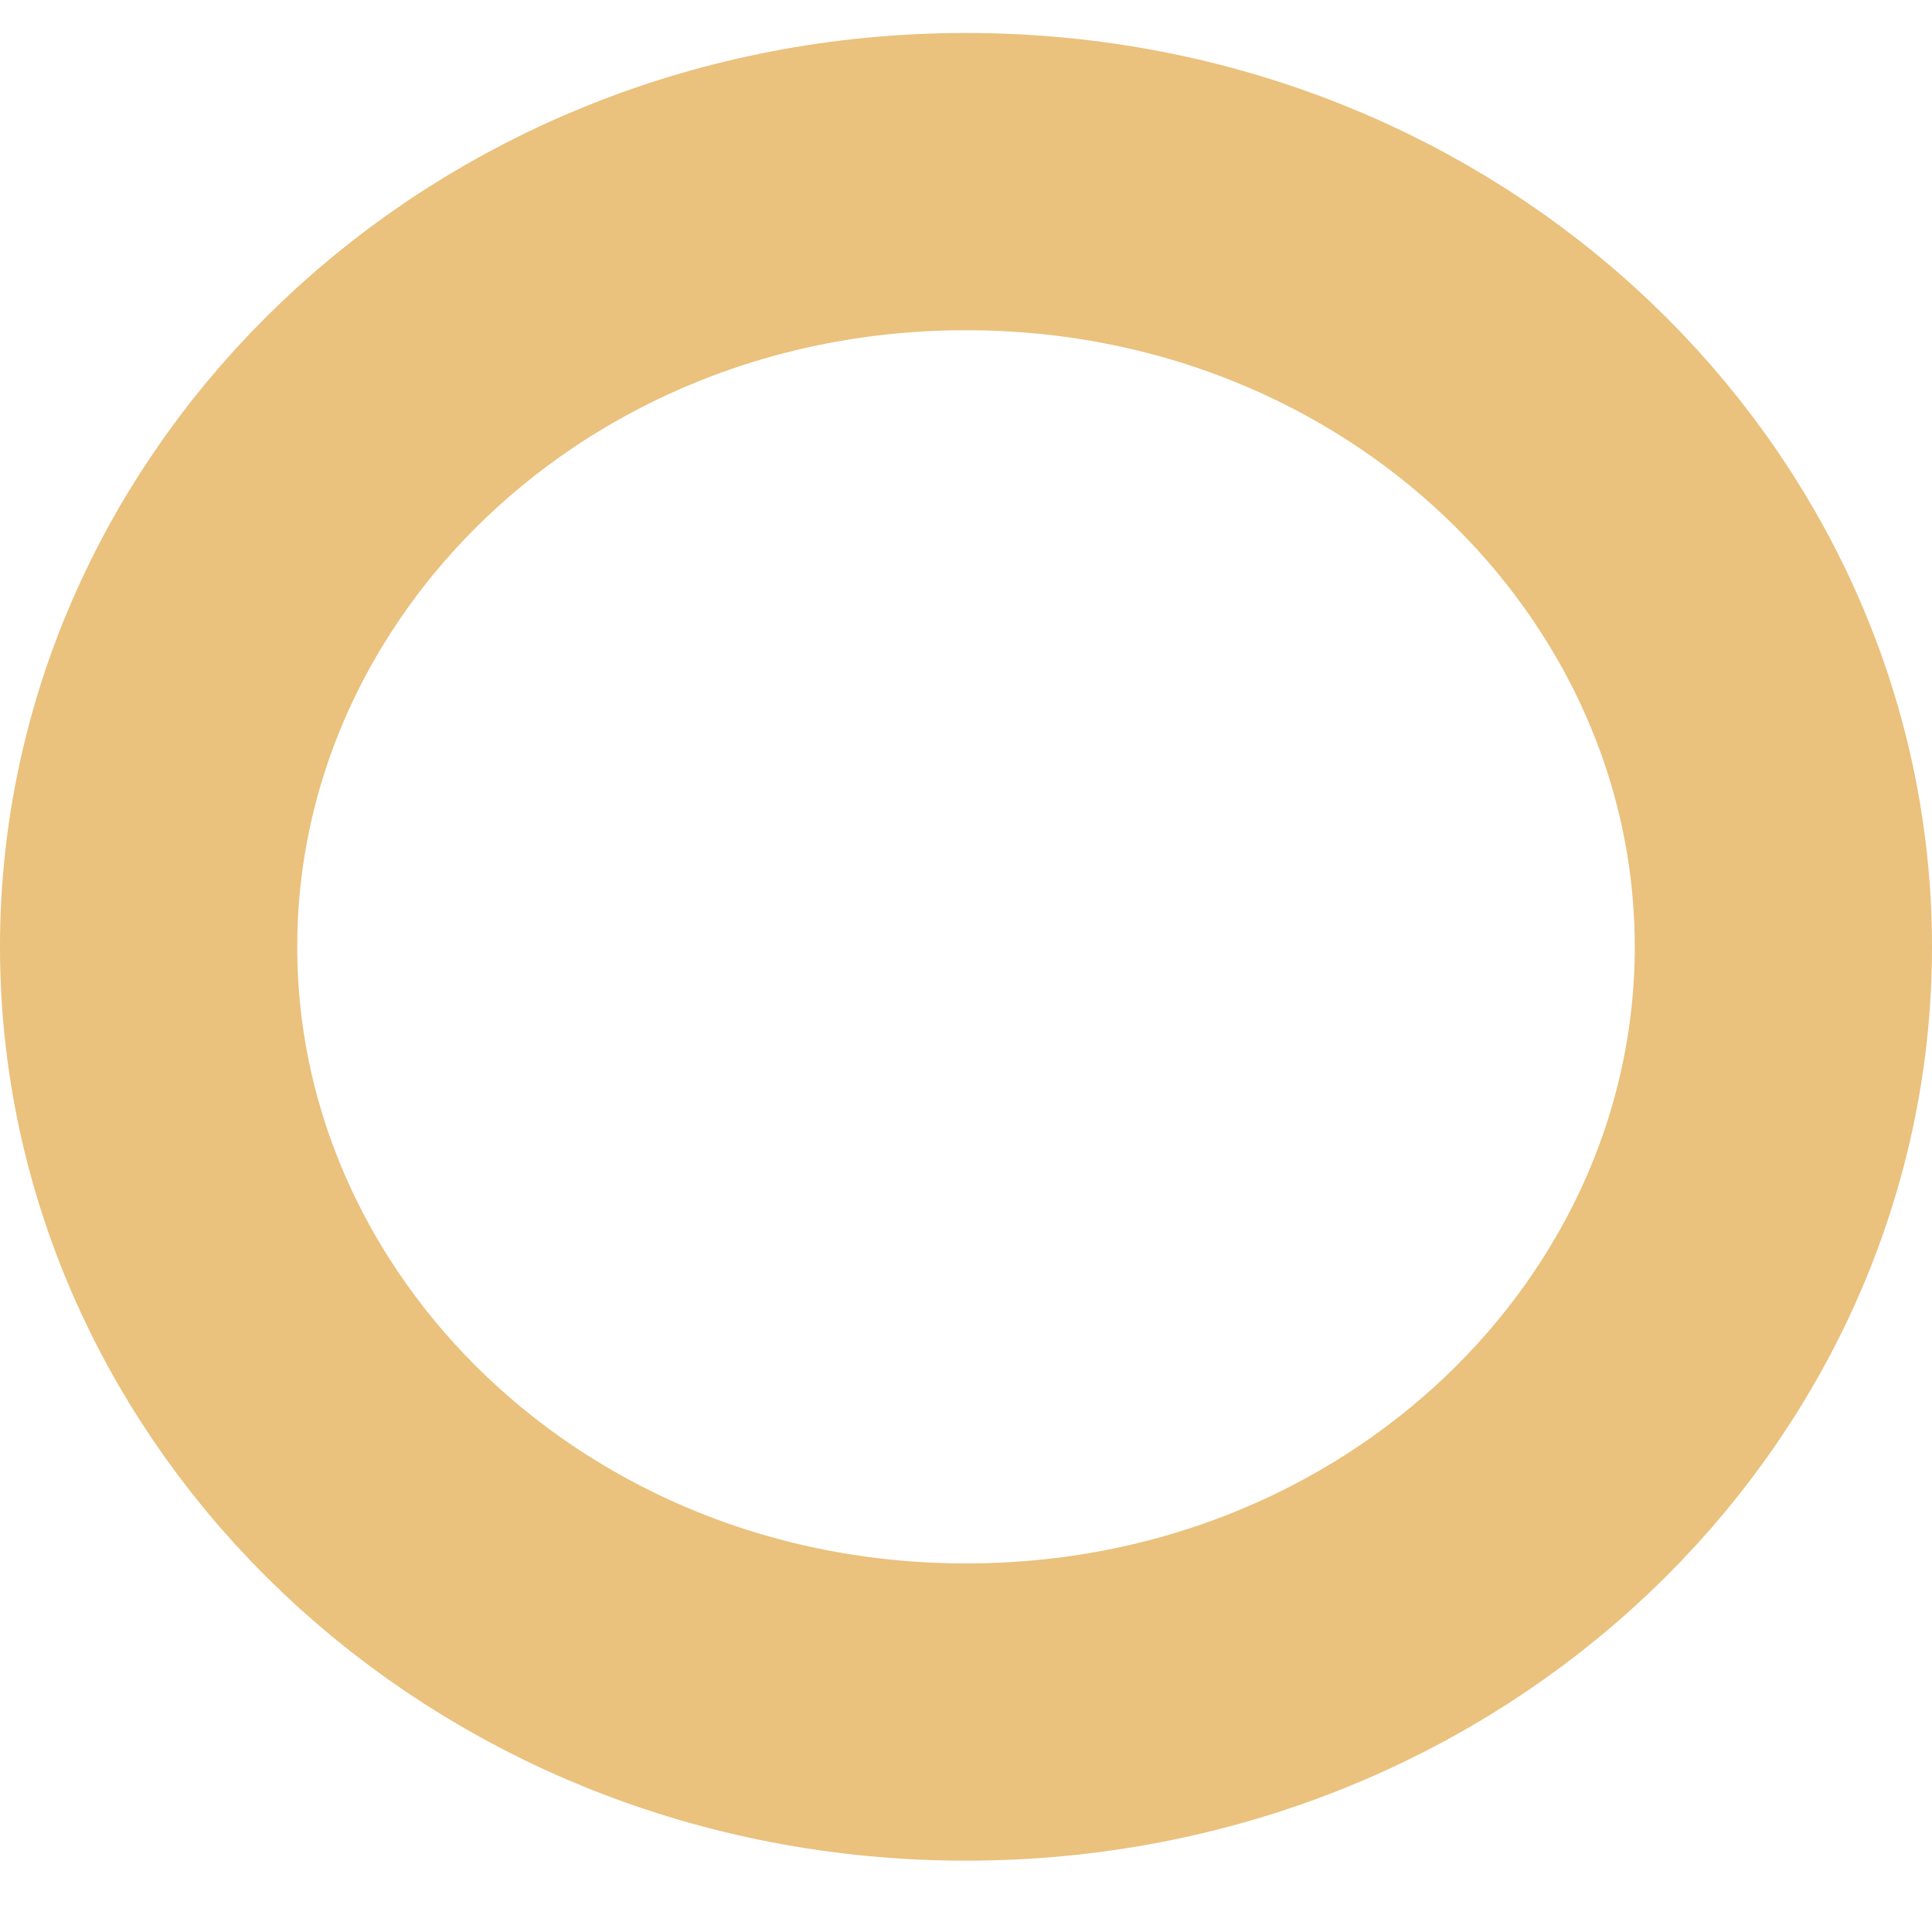 <svg width="13" height="13" viewBox="0 0 13 13" fill="none" xmlns="http://www.w3.org/2000/svg">
<path d="M12 6.371C12 9.163 9.591 11.52 6.5 11.52C3.409 11.52 1 9.163 1 6.371C1 3.579 3.409 1.222 6.5 1.222C9.591 1.222 12 3.579 12 6.371Z" stroke="#EAC17D" stroke-width="2"/>
</svg>
